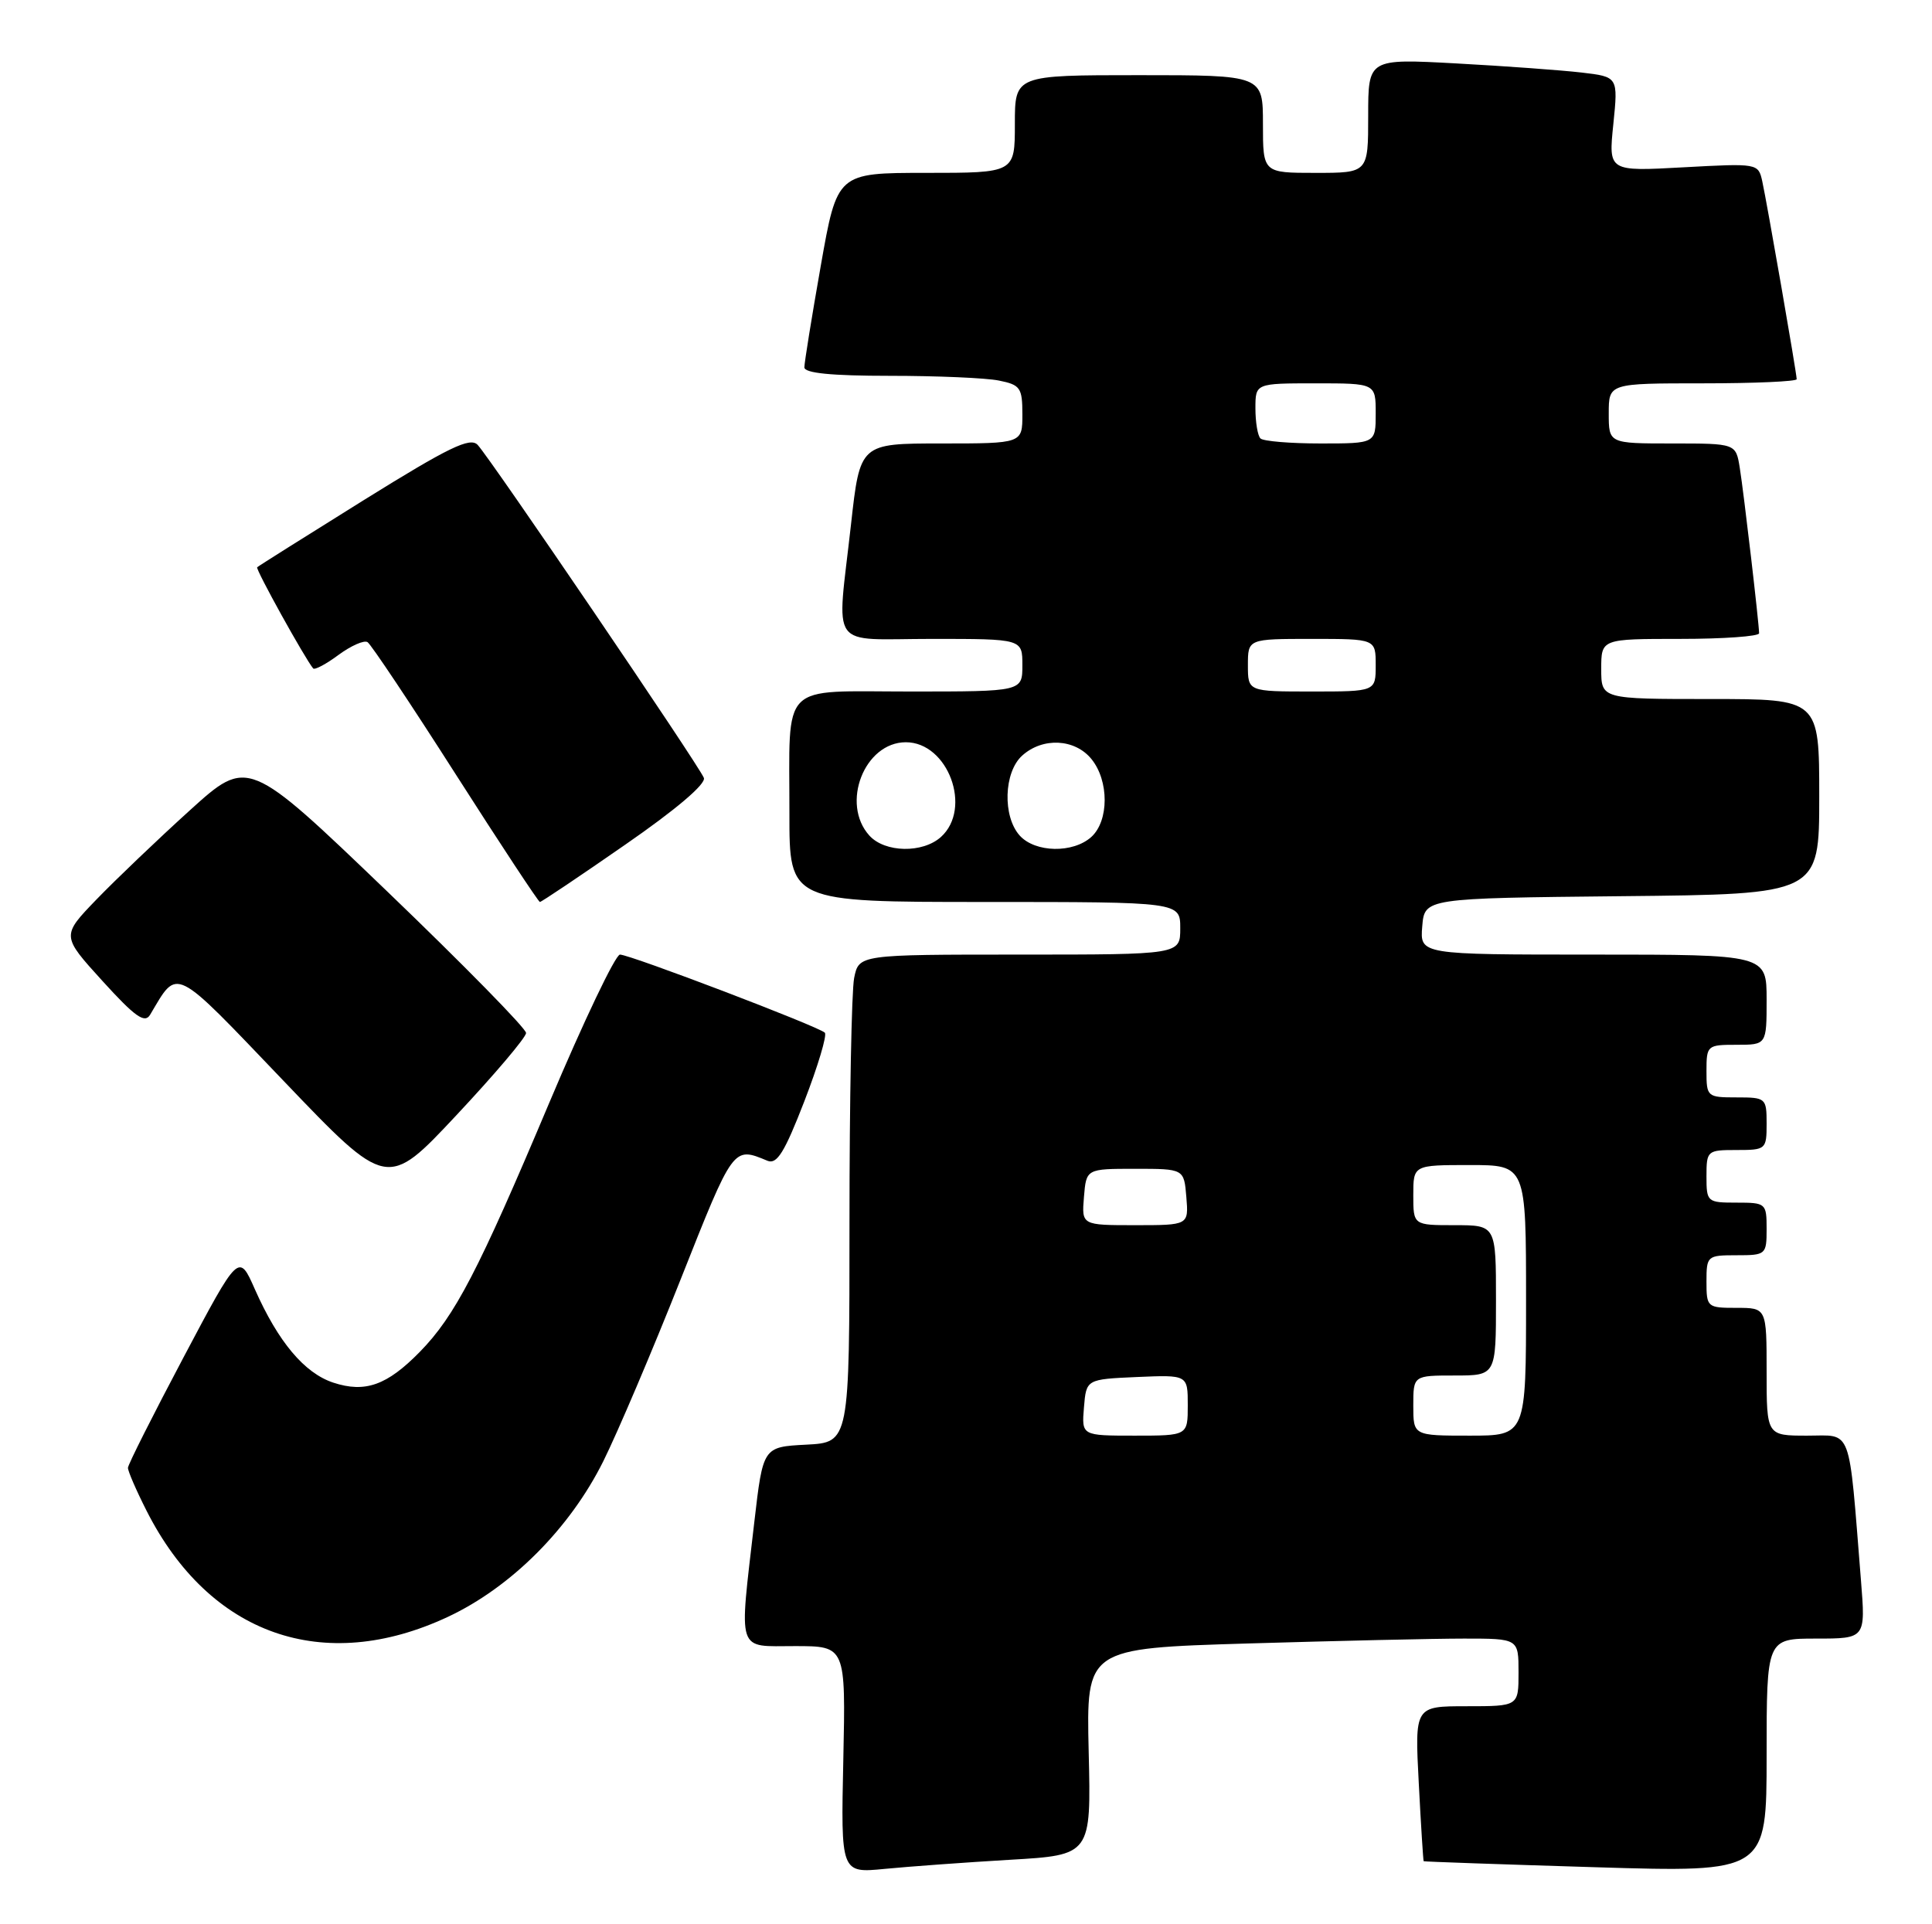 <?xml version="1.0" encoding="UTF-8" standalone="no"?>
<!DOCTYPE svg PUBLIC "-//W3C//DTD SVG 1.1//EN" "http://www.w3.org/Graphics/SVG/1.1/DTD/svg11.dtd" >
<svg xmlns="http://www.w3.org/2000/svg" xmlns:xlink="http://www.w3.org/1999/xlink" version="1.1" viewBox="0 0 257 256">
 <g >
 <path fill="currentColor"
d=" M 134.32 247.43 C 145.15 246.80 145.15 246.80 144.82 233.05 C 144.50 219.30 144.50 219.30 166.00 218.65 C 177.82 218.30 190.76 218.00 194.75 218.00 C 202.00 218.00 202.00 218.00 202.00 222.50 C 202.00 227.00 202.00 227.00 195.09 227.00 C 188.19 227.00 188.19 227.00 188.73 237.25 C 189.02 242.89 189.32 247.55 189.38 247.62 C 189.45 247.68 199.74 248.04 212.25 248.42 C 235.00 249.11 235.00 249.11 235.00 233.55 C 235.00 218.00 235.00 218.00 241.59 218.00 C 248.17 218.00 248.17 218.00 247.55 210.25 C 245.88 189.44 246.46 191.00 240.40 191.00 C 235.00 191.00 235.00 191.00 235.00 182.50 C 235.00 174.00 235.00 174.00 231.00 174.00 C 227.10 174.00 227.00 173.92 227.00 170.50 C 227.00 167.08 227.10 167.00 231.00 167.00 C 234.90 167.00 235.00 166.92 235.00 163.50 C 235.00 160.08 234.90 160.00 231.00 160.00 C 227.10 160.00 227.00 159.92 227.00 156.50 C 227.00 153.08 227.10 153.00 231.00 153.00 C 234.90 153.00 235.00 152.92 235.00 149.50 C 235.00 146.08 234.90 146.00 231.00 146.00 C 227.10 146.00 227.00 145.92 227.00 142.50 C 227.00 139.08 227.10 139.00 231.00 139.00 C 235.00 139.00 235.00 139.00 235.00 133.00 C 235.00 127.00 235.00 127.00 211.94 127.00 C 188.88 127.00 188.88 127.00 189.19 123.25 C 189.50 119.50 189.50 119.50 215.75 119.23 C 242.00 118.97 242.00 118.97 242.00 105.98 C 242.00 93.00 242.00 93.00 227.50 93.00 C 213.00 93.00 213.00 93.00 213.00 89.00 C 213.00 85.00 213.00 85.00 223.50 85.00 C 229.28 85.00 234.00 84.66 234.00 84.25 C 233.99 82.92 231.97 65.61 231.43 62.25 C 230.91 59.00 230.91 59.00 222.45 59.00 C 214.00 59.00 214.00 59.00 214.00 55.00 C 214.00 51.00 214.00 51.00 226.50 51.00 C 233.38 51.00 239.00 50.75 239.00 50.45 C 239.00 49.67 235.05 26.98 234.42 24.11 C 233.89 21.73 233.82 21.72 223.93 22.26 C 213.96 22.81 213.96 22.81 214.61 16.52 C 215.25 10.22 215.25 10.22 210.38 9.65 C 207.69 9.34 200.21 8.79 193.75 8.44 C 182.00 7.80 182.00 7.80 182.00 15.40 C 182.00 23.00 182.00 23.00 175.00 23.00 C 168.00 23.00 168.00 23.00 168.00 16.50 C 168.00 10.00 168.00 10.00 151.50 10.00 C 135.00 10.00 135.00 10.00 135.00 16.50 C 135.00 23.00 135.00 23.00 123.18 23.00 C 111.36 23.00 111.36 23.00 109.18 35.37 C 107.98 42.17 107.00 48.25 107.00 48.87 C 107.00 49.64 110.57 50.00 118.37 50.00 C 124.63 50.00 131.16 50.28 132.88 50.63 C 135.73 51.20 136.00 51.59 136.00 55.13 C 136.00 59.00 136.00 59.00 125.20 59.00 C 114.40 59.00 114.40 59.00 113.20 69.80 C 111.31 86.79 110.04 85.00 124.00 85.00 C 136.00 85.00 136.00 85.00 136.00 88.50 C 136.00 92.00 136.00 92.00 121.12 92.00 C 103.53 92.00 105.03 90.48 105.01 108.25 C 105.00 120.00 105.00 120.00 131.00 120.00 C 157.00 120.00 157.00 120.00 157.00 123.50 C 157.00 127.00 157.00 127.00 135.62 127.00 C 114.25 127.00 114.25 127.00 113.62 130.12 C 113.28 131.84 113.00 146.45 113.00 162.58 C 113.00 191.90 113.00 191.90 107.25 192.20 C 101.50 192.50 101.50 192.50 100.34 202.50 C 98.30 220.19 97.91 219.00 105.75 219.00 C 112.50 219.00 112.50 219.00 112.18 234.11 C 111.85 249.21 111.85 249.21 117.68 248.64 C 120.88 248.33 128.37 247.78 134.32 247.43 Z  M 59.58 215.11 C 67.99 211.17 75.80 203.35 80.25 194.41 C 82.14 190.61 86.78 179.71 90.55 170.19 C 97.60 152.40 97.51 152.53 102.09 154.43 C 103.35 154.95 104.36 153.32 106.99 146.53 C 108.81 141.82 110.04 137.71 109.72 137.39 C 108.91 136.57 83.80 127.00 82.47 127.00 C 81.87 127.00 77.63 135.89 73.05 146.75 C 63.62 169.12 60.53 175.07 55.84 179.86 C 51.48 184.31 48.57 185.34 44.34 183.95 C 40.49 182.68 37.01 178.53 33.91 171.54 C 31.77 166.69 31.77 166.69 24.41 180.59 C 20.36 188.24 17.03 194.85 17.02 195.28 C 17.01 195.71 18.12 198.28 19.50 201.00 C 27.87 217.52 43.02 222.86 59.58 215.11 Z  M 69.98 137.43 C 69.99 136.84 61.67 128.36 51.49 118.58 C 32.98 100.81 32.98 100.81 25.24 107.82 C 20.98 111.68 15.40 117.01 12.83 119.67 C 8.17 124.50 8.17 124.50 13.62 130.50 C 17.98 135.30 19.26 136.20 19.97 135.00 C 23.73 128.69 22.86 128.26 37.77 143.85 C 51.50 158.21 51.50 158.21 60.73 148.35 C 65.81 142.93 69.97 138.02 69.98 137.43 Z  M 83.15 112.39 C 89.93 107.70 93.94 104.29 93.63 103.49 C 93.02 101.89 65.25 61.01 63.54 59.19 C 62.54 58.12 59.72 59.49 48.40 66.53 C 40.76 71.29 34.37 75.31 34.21 75.47 C 33.96 75.71 40.57 87.63 41.66 88.93 C 41.86 89.16 43.38 88.36 45.03 87.13 C 46.69 85.91 48.42 85.14 48.89 85.43 C 49.35 85.72 54.62 93.61 60.60 102.98 C 66.58 112.34 71.63 120.00 71.82 120.00 C 72.02 120.00 77.12 116.58 83.15 112.39 Z  M 144.19 187.25 C 144.50 183.50 144.50 183.50 151.25 183.20 C 158.00 182.91 158.00 182.91 158.00 186.95 C 158.00 191.00 158.00 191.00 150.94 191.00 C 143.88 191.00 143.88 191.00 144.19 187.25 Z  M 188.00 187.00 C 188.00 183.00 188.00 183.00 193.50 183.00 C 199.00 183.00 199.00 183.00 199.00 173.00 C 199.00 163.00 199.00 163.00 193.50 163.00 C 188.00 163.00 188.00 163.00 188.00 159.00 C 188.00 155.00 188.00 155.00 195.50 155.00 C 203.00 155.00 203.00 155.00 203.00 173.00 C 203.00 191.00 203.00 191.00 195.50 191.00 C 188.00 191.00 188.00 191.00 188.00 187.00 Z  M 144.19 159.25 C 144.50 155.50 144.50 155.50 151.00 155.50 C 157.50 155.50 157.50 155.50 157.81 159.25 C 158.12 163.00 158.12 163.00 151.00 163.00 C 143.88 163.00 143.88 163.00 144.19 159.25 Z  M 115.65 111.17 C 111.80 106.92 114.99 98.75 120.50 98.75 C 126.11 98.75 129.37 107.55 125.17 111.35 C 122.74 113.54 117.72 113.45 115.65 111.17 Z  M 135.65 111.17 C 133.35 108.62 133.52 102.74 135.97 100.53 C 138.70 98.06 142.99 98.27 145.19 100.99 C 147.54 103.88 147.53 109.21 145.17 111.35 C 142.74 113.54 137.72 113.45 135.65 111.17 Z  M 166.00 88.50 C 166.00 85.00 166.00 85.00 174.50 85.00 C 183.00 85.00 183.00 85.00 183.00 88.50 C 183.00 92.00 183.00 92.00 174.50 92.00 C 166.00 92.00 166.00 92.00 166.00 88.50 Z  M 167.67 58.33 C 167.30 57.97 167.00 56.17 167.00 54.33 C 167.00 51.00 167.00 51.00 175.00 51.00 C 183.00 51.00 183.00 51.00 183.00 55.00 C 183.00 59.00 183.00 59.00 175.67 59.00 C 171.63 59.00 168.03 58.70 167.67 58.33 Z "/>
</g>
</svg>